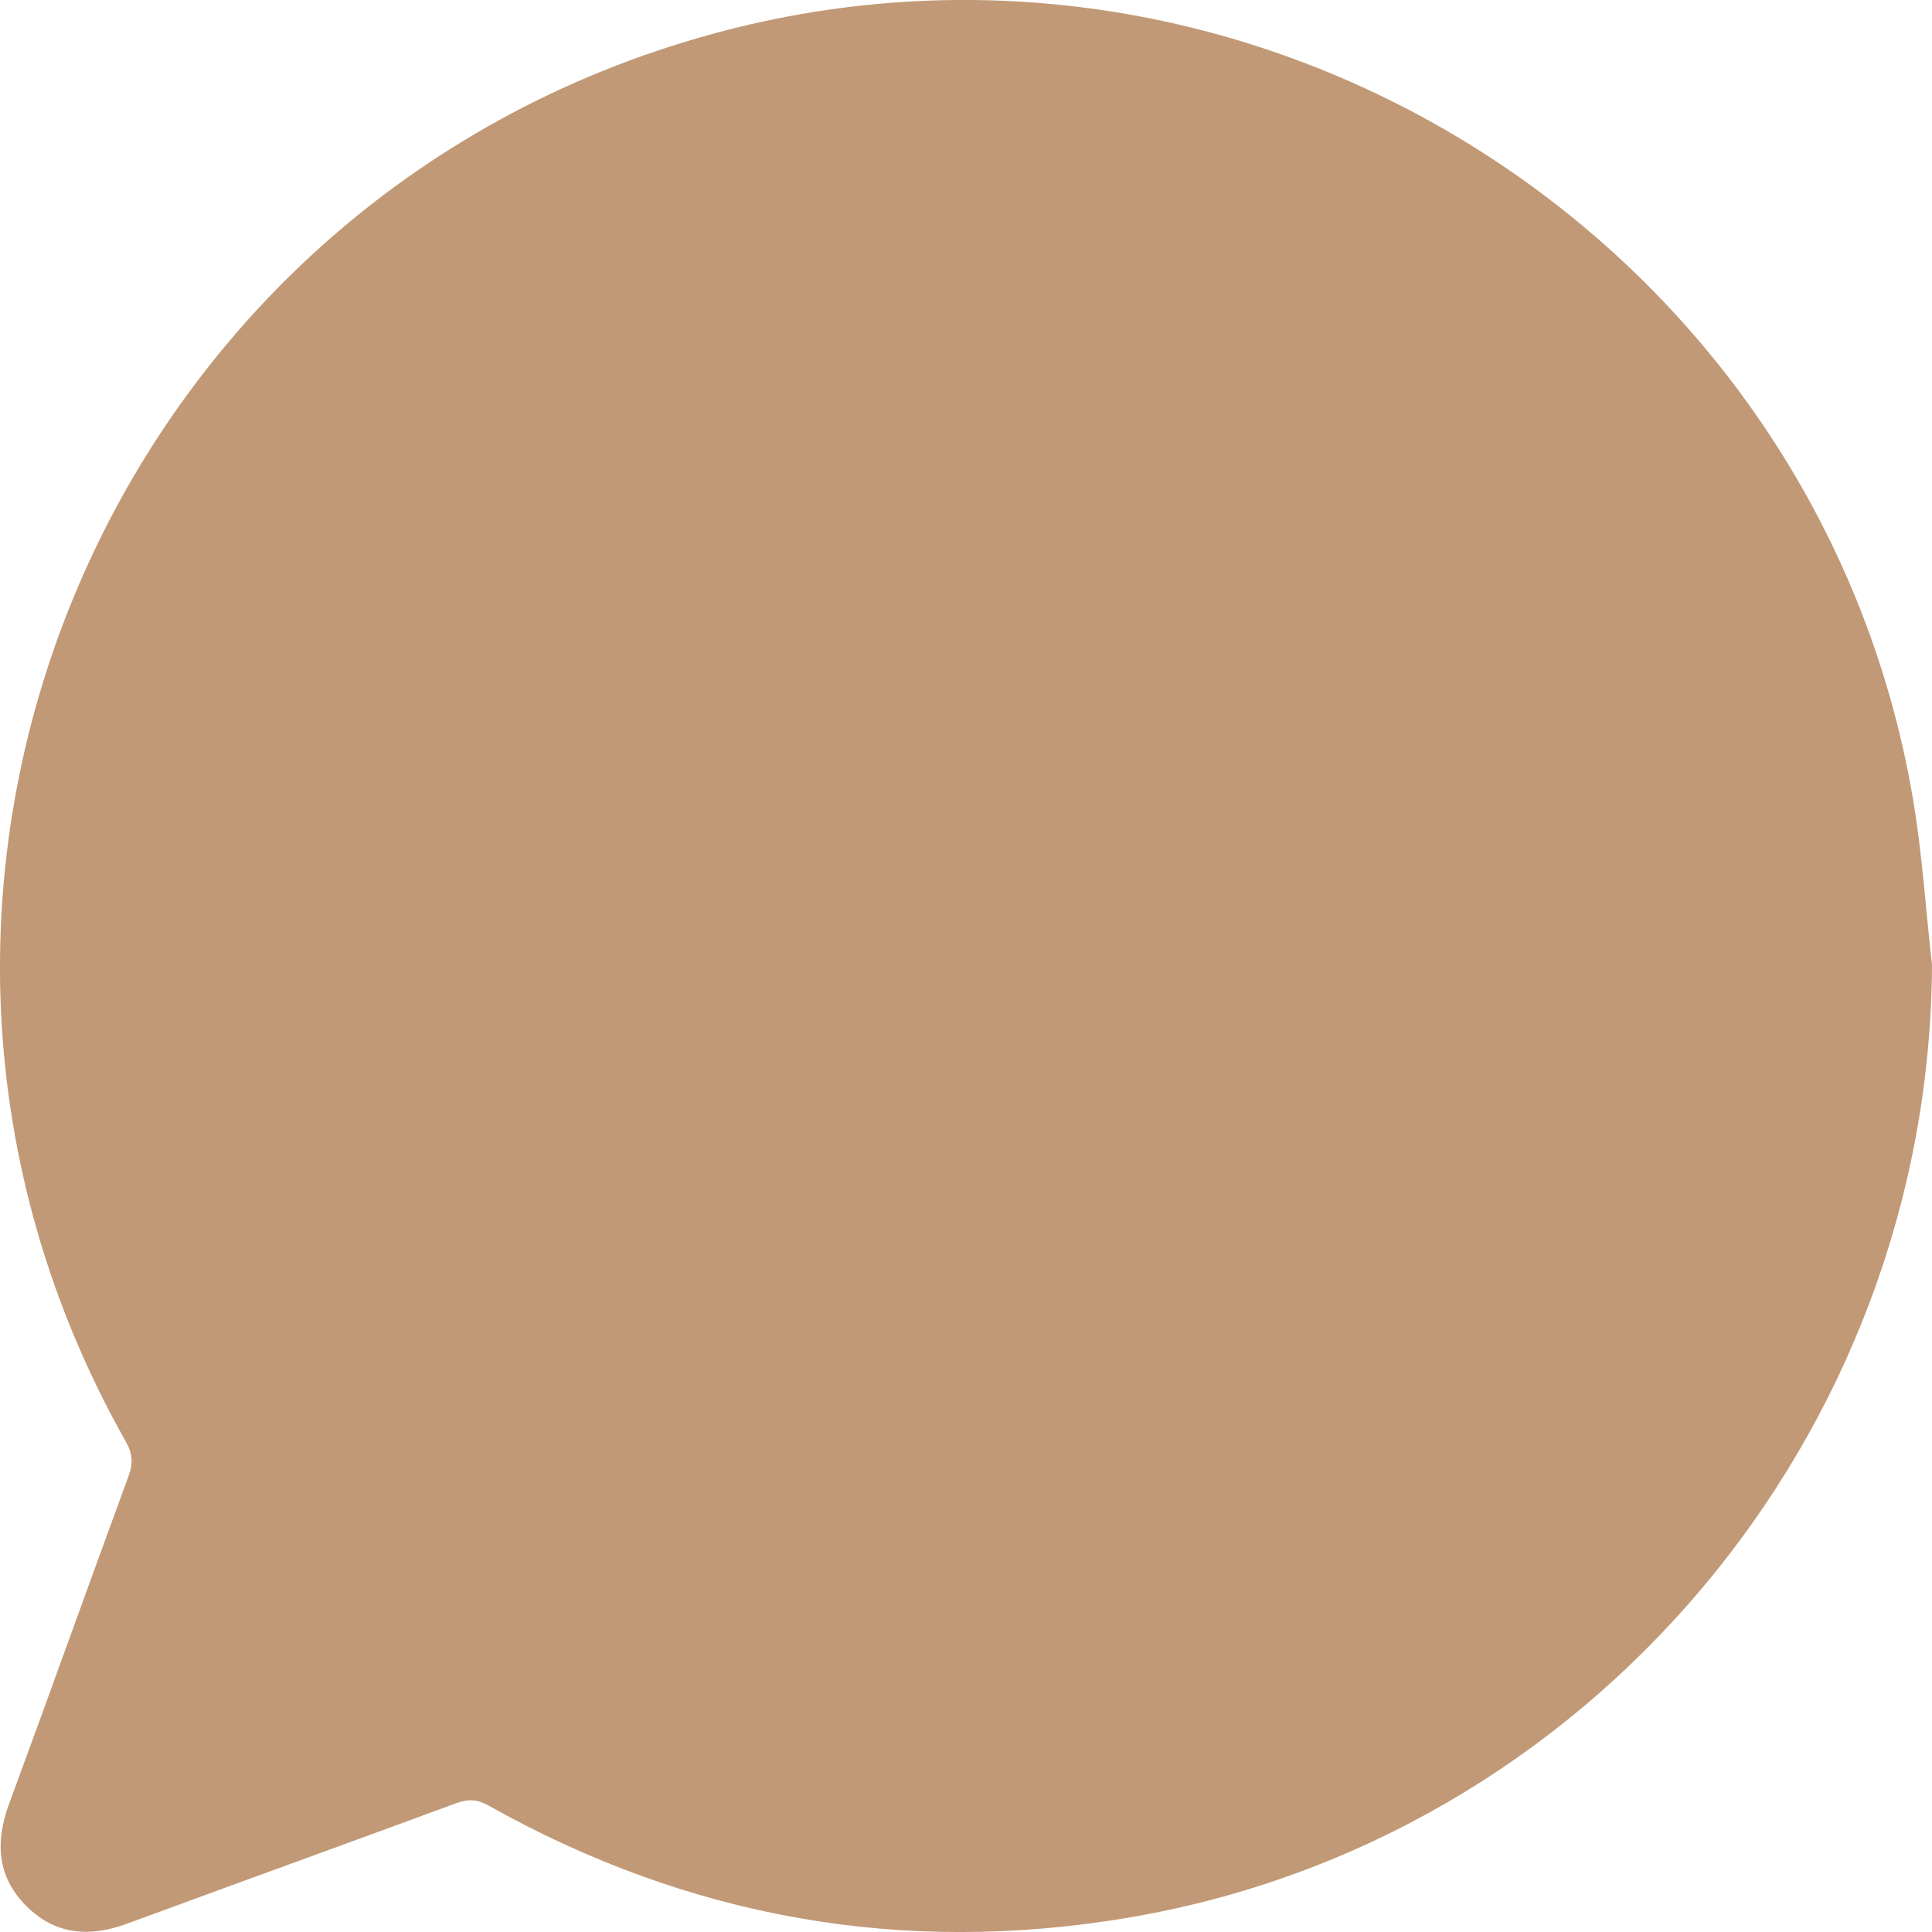 <svg width="14" height="14" viewBox="0 0 14 14" fill="none" xmlns="http://www.w3.org/2000/svg">
<path d="M14 6.995C13.981 10.396 11.515 13.332 8.177 13.896C6.537 14.173 4.992 13.897 3.542 13.085C3.461 13.039 3.396 13.034 3.308 13.066C2.514 13.359 1.717 13.646 0.923 13.939C0.652 14.039 0.404 14.023 0.193 13.814C-0.022 13.6 -0.036 13.348 0.066 13.071C0.358 12.28 0.641 11.486 0.932 10.695C0.966 10.602 0.96 10.532 0.912 10.447C-1.336 6.471 0.756 1.452 5.162 0.246C9.105 -0.834 13.173 1.753 13.861 5.783C13.929 6.183 13.955 6.591 14 6.995Z" fill="#C19976"/>
</svg>
